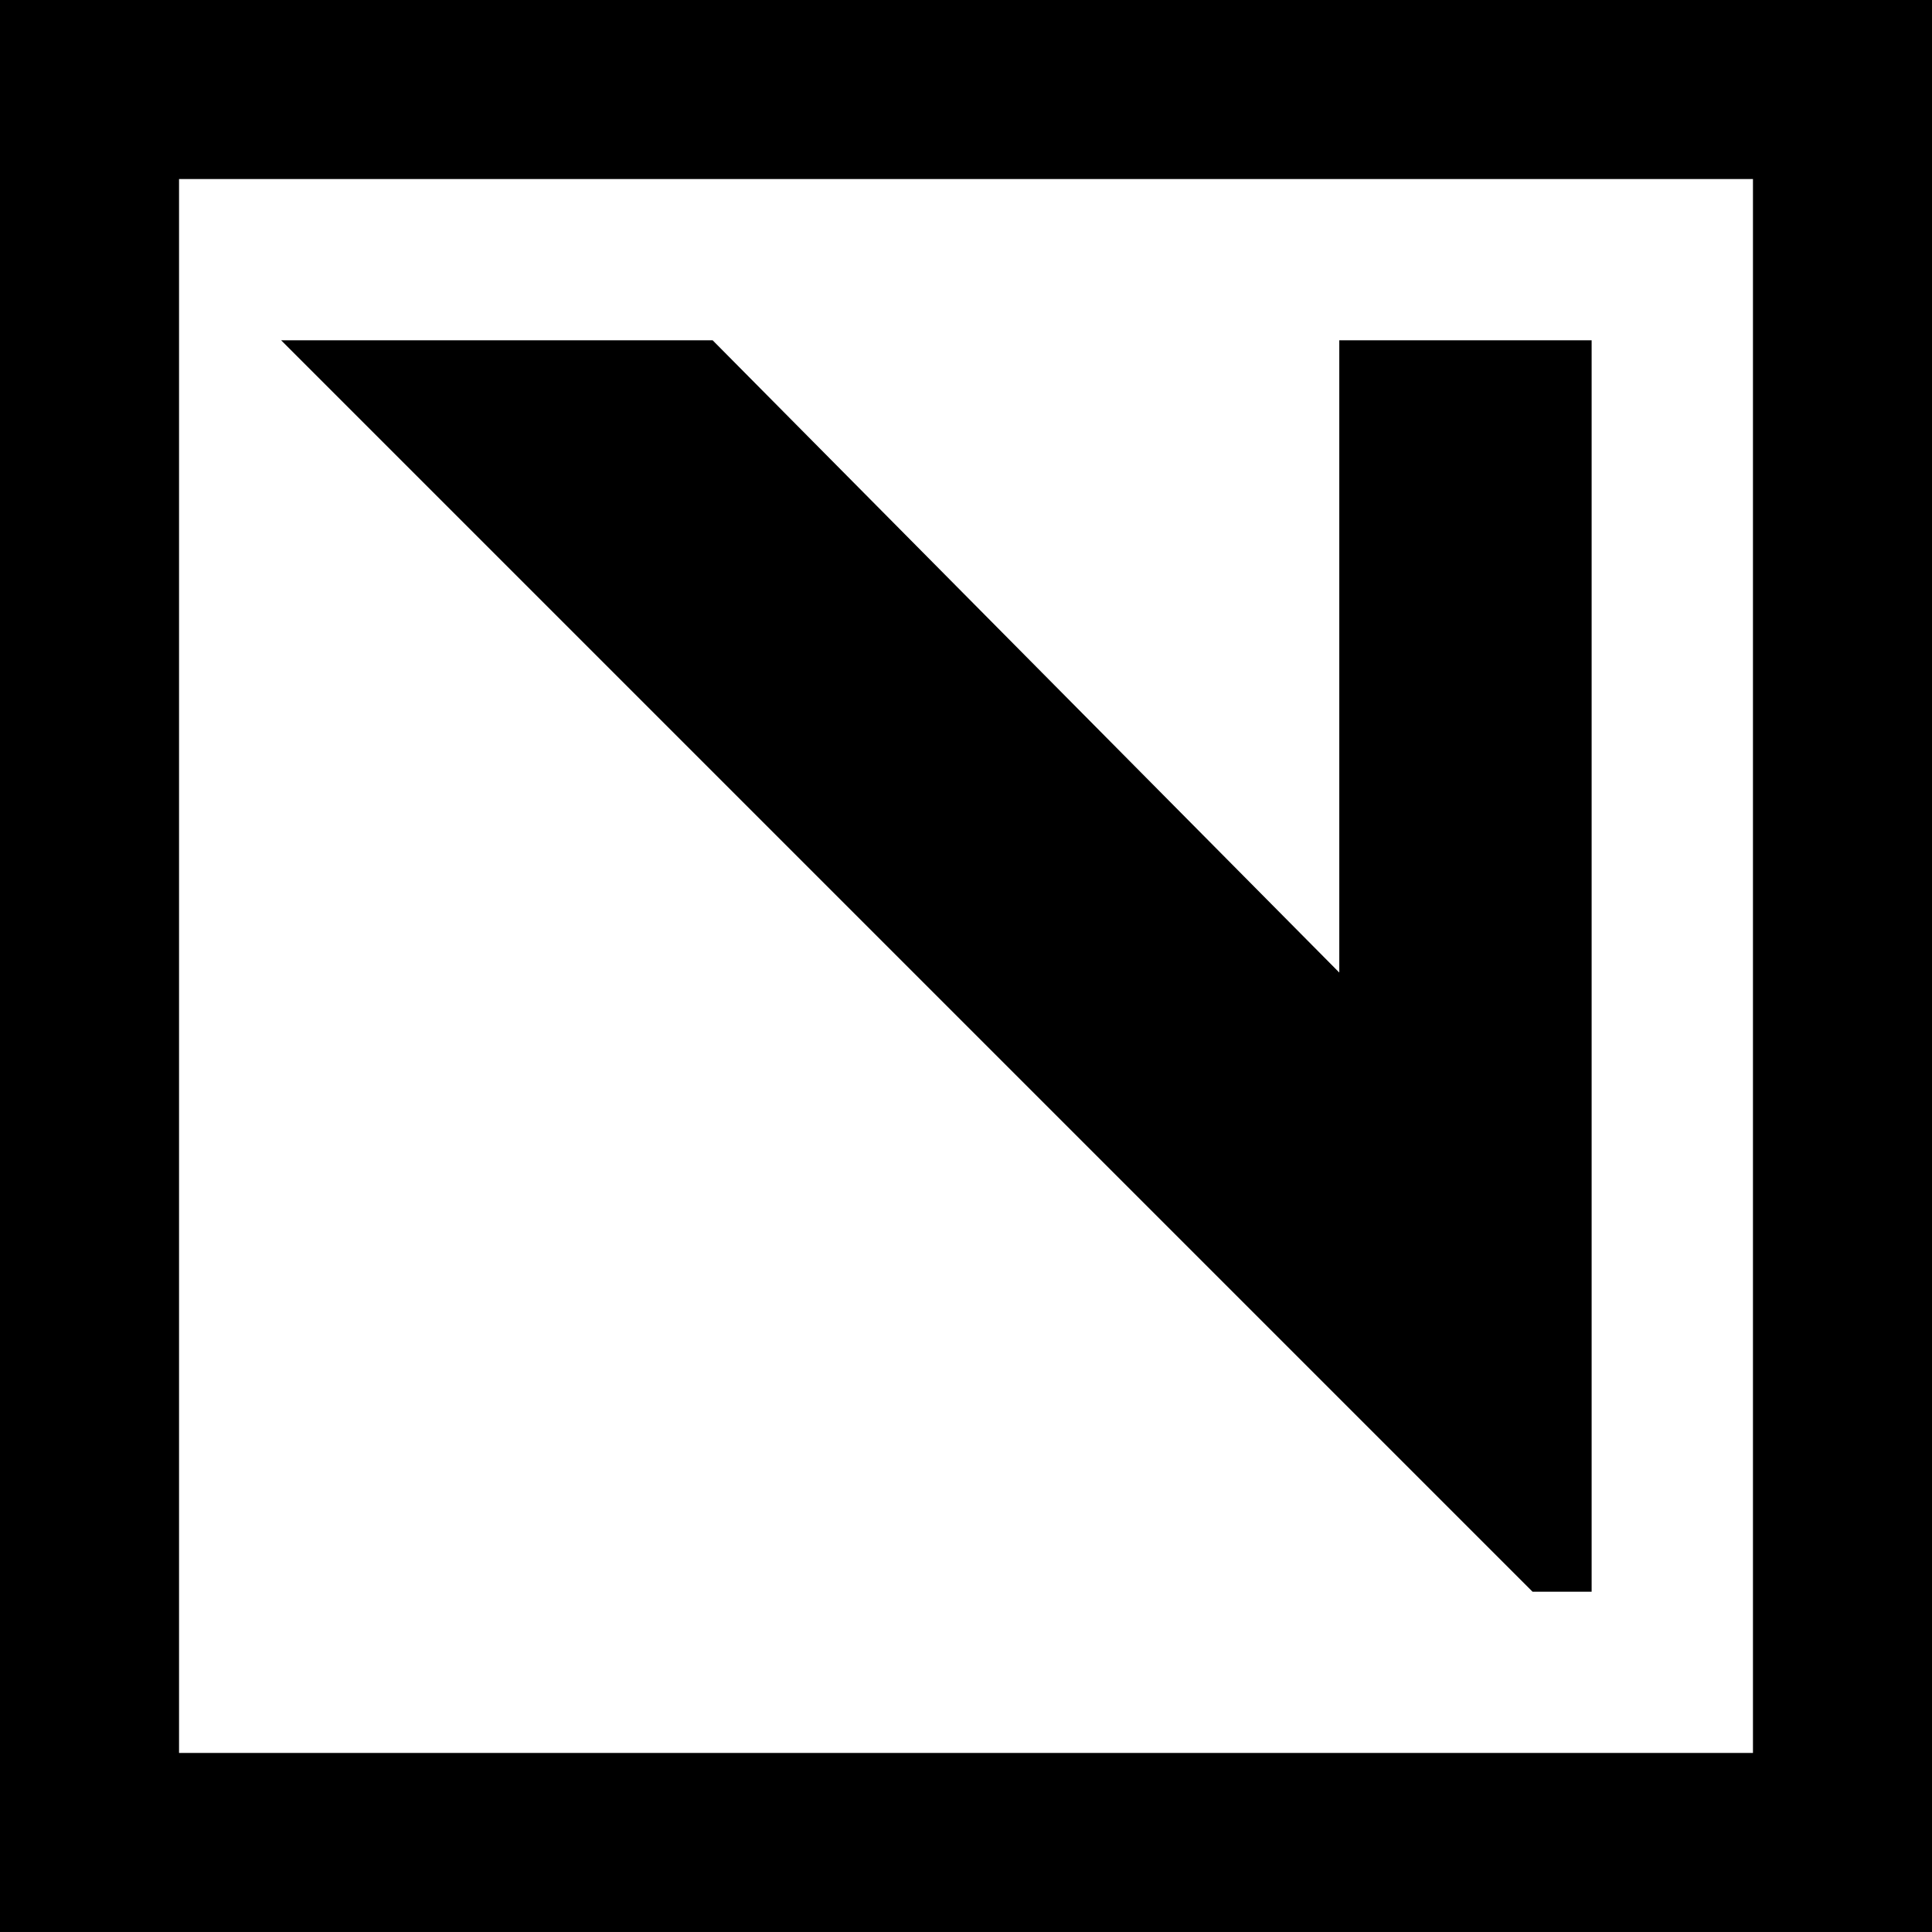 <svg xmlns="http://www.w3.org/2000/svg" width="237.402" height="237.402"><path d="M0 0v237.4h237.402V0H0zm22 22h193.402v193.4H22V22z"/><path d="m34.543 41.814 153.773 153.773h7.262V41.814H164.57v77.693L87.568 41.814Z" style="stroke-width:1.153"/></svg>